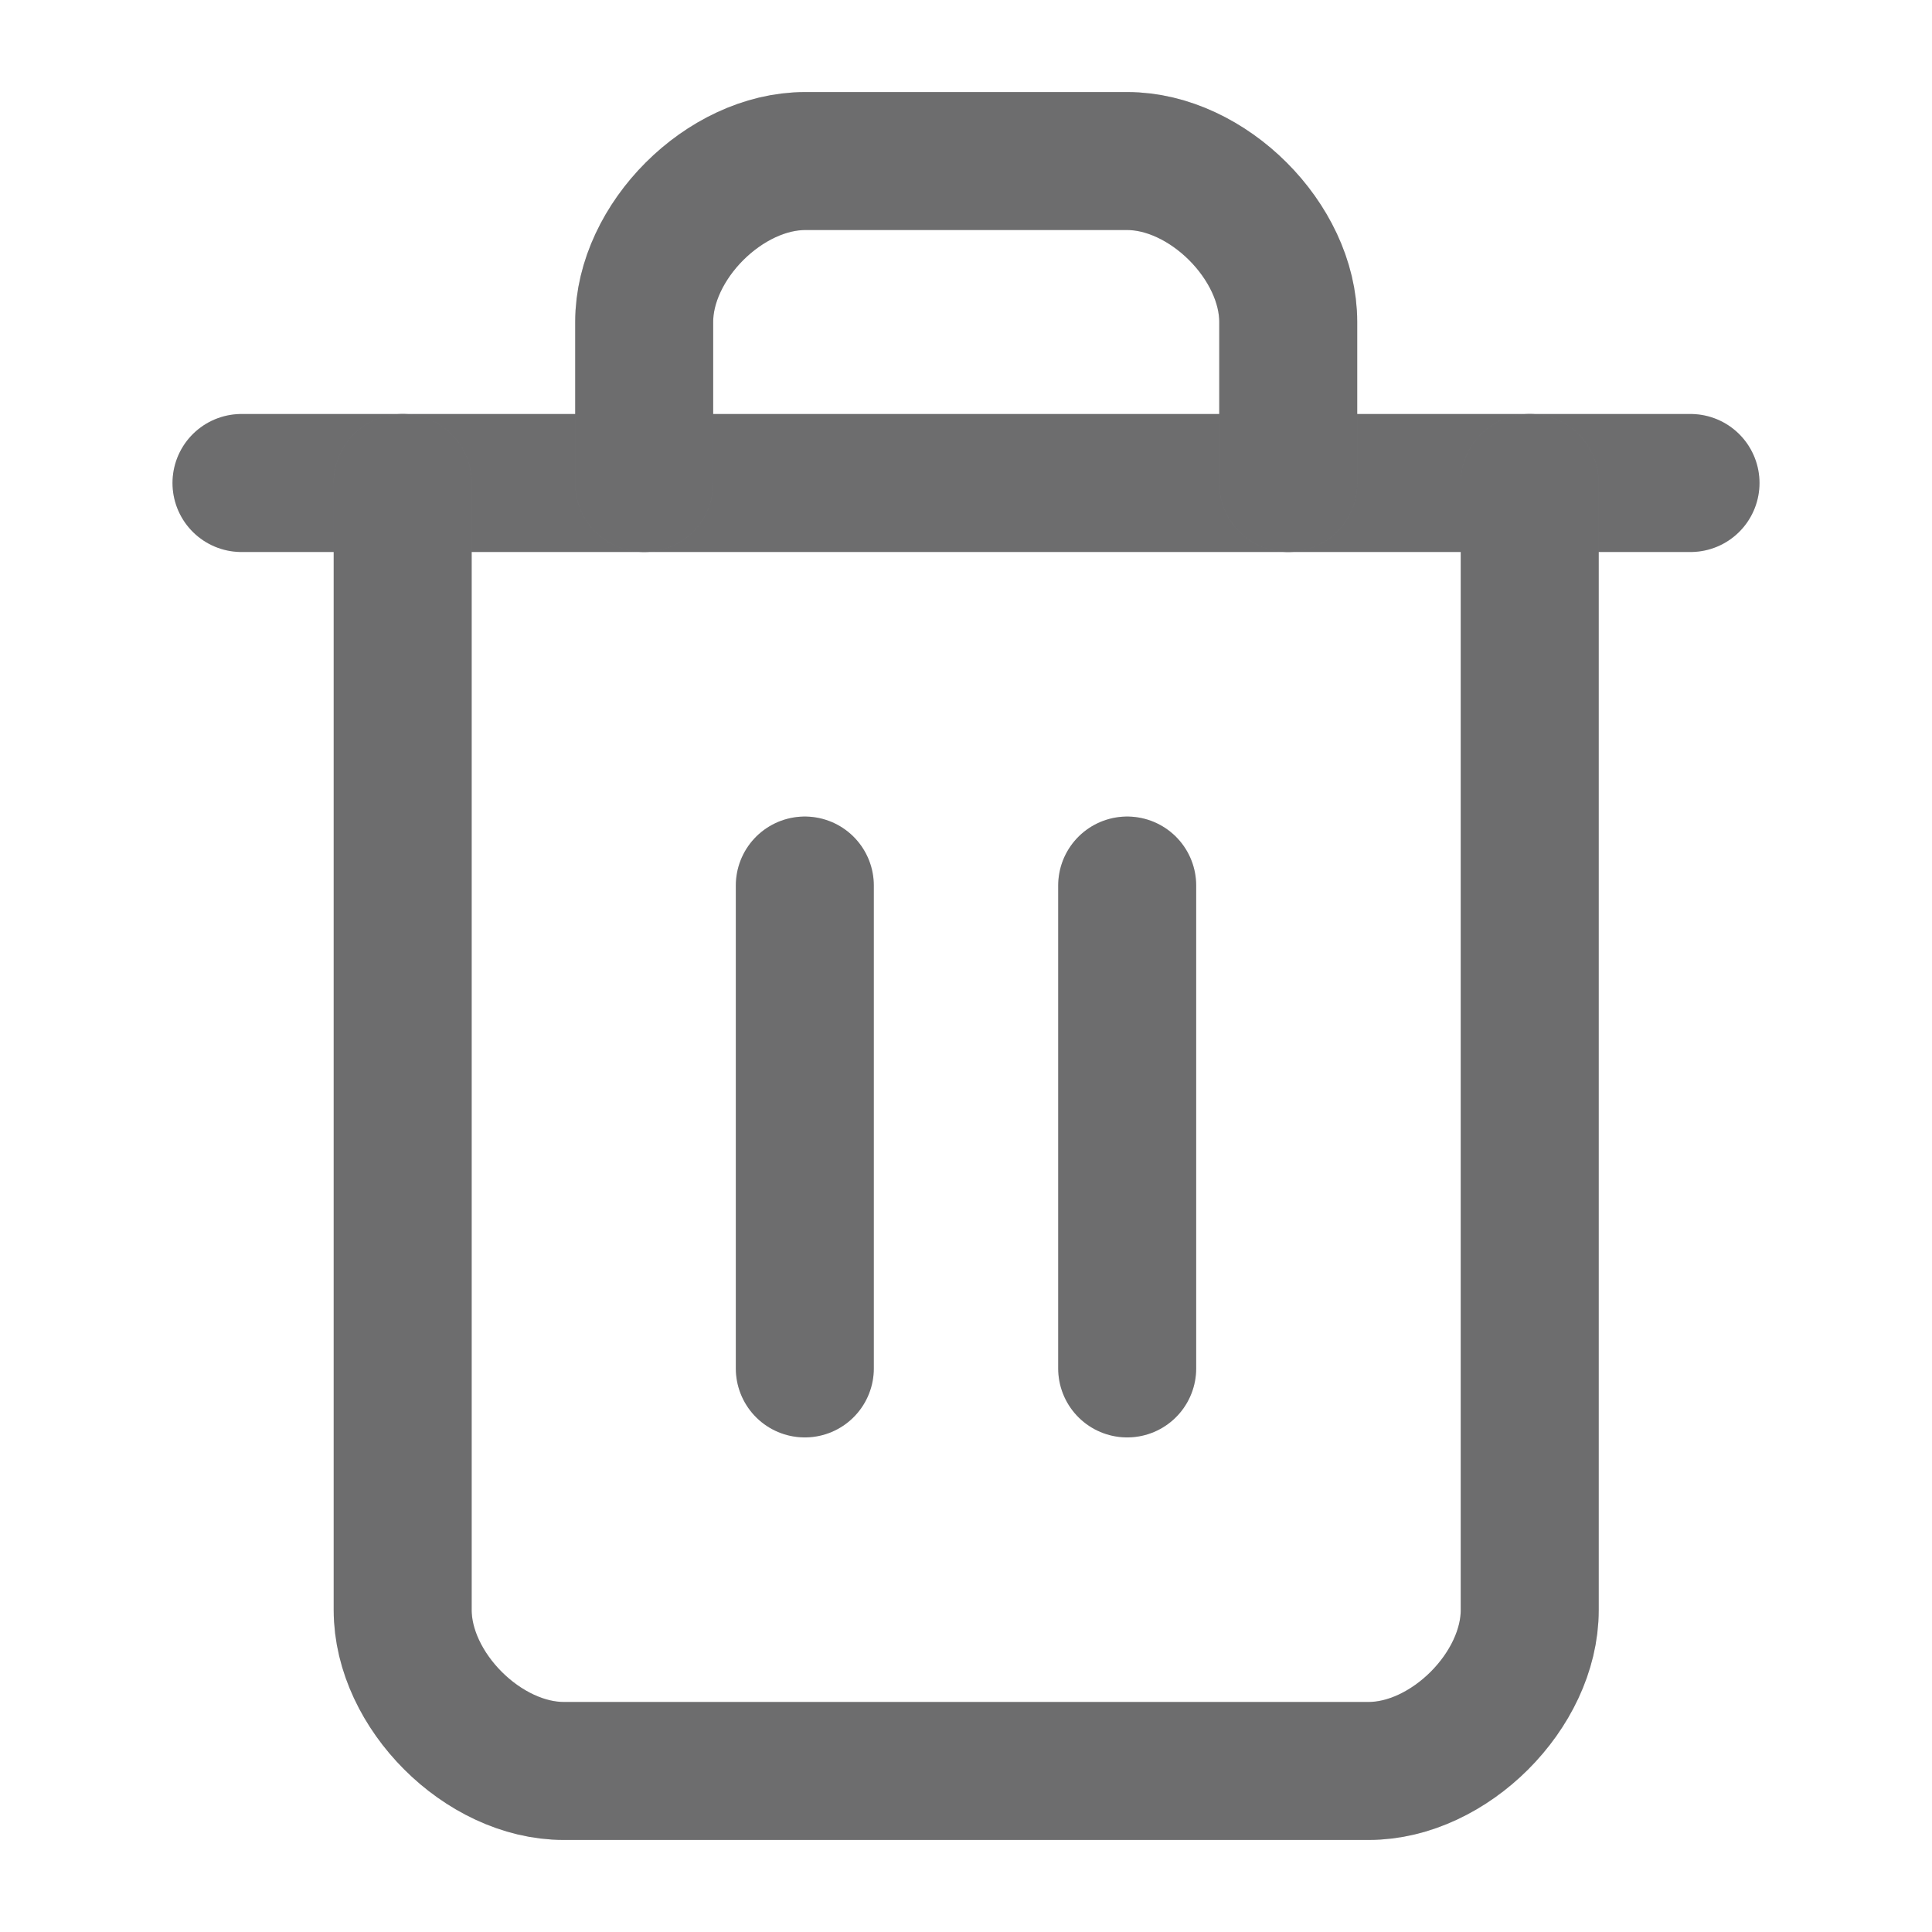 <svg width="14" height="14" viewBox="0 0 14 14" fill="none" xmlns="http://www.w3.org/2000/svg">
	<path d="M1.75 3.5H12.25" stroke="#88888A" stroke-linecap="round" stroke-linejoin="round"/>
	<path d="M1.75 3.5H12.25" stroke="black" stroke-opacity="0.2" stroke-linecap="round" stroke-linejoin="round"/>
	<path d="M11.085 3.5V11.667C11.085 12.25 10.501 12.833 9.918 12.833H4.085C3.501 12.833 2.918 12.25 2.918 11.667V3.5" stroke="#88888A" stroke-linecap="round" stroke-linejoin="round"/>
	<path d="M11.085 3.5V11.667C11.085 12.25 10.501 12.833 9.918 12.833H4.085C3.501 12.833 2.918 12.25 2.918 11.667V3.5" stroke="black" stroke-opacity="0.2" stroke-linecap="round" stroke-linejoin="round"/>
	<path d="M4.668 3.5V2.333C4.668 1.75 5.251 1.167 5.835 1.167H8.168C8.751 1.167 9.335 1.75 9.335 2.333V3.5" stroke="#88888A" stroke-linecap="round" stroke-linejoin="round"/>
	<path d="M4.668 3.5V2.333C4.668 1.75 5.251 1.167 5.835 1.167H8.168C8.751 1.167 9.335 1.75 9.335 2.333V3.5" stroke="black" stroke-opacity="0.2" stroke-linecap="round" stroke-linejoin="round"/>
	<path d="M5.832 6.417V9.916" stroke="#88888A" stroke-linecap="round" stroke-linejoin="round"/>
	<path d="M5.832 6.417V9.916" stroke="black" stroke-opacity="0.2" stroke-linecap="round" stroke-linejoin="round"/>
	<path d="M8.168 6.417V9.916" stroke="#88888A" stroke-linecap="round" stroke-linejoin="round"/>
	<path d="M8.168 6.417V9.916" stroke="black" stroke-opacity="0.2" stroke-linecap="round" stroke-linejoin="round"/>
</svg>
